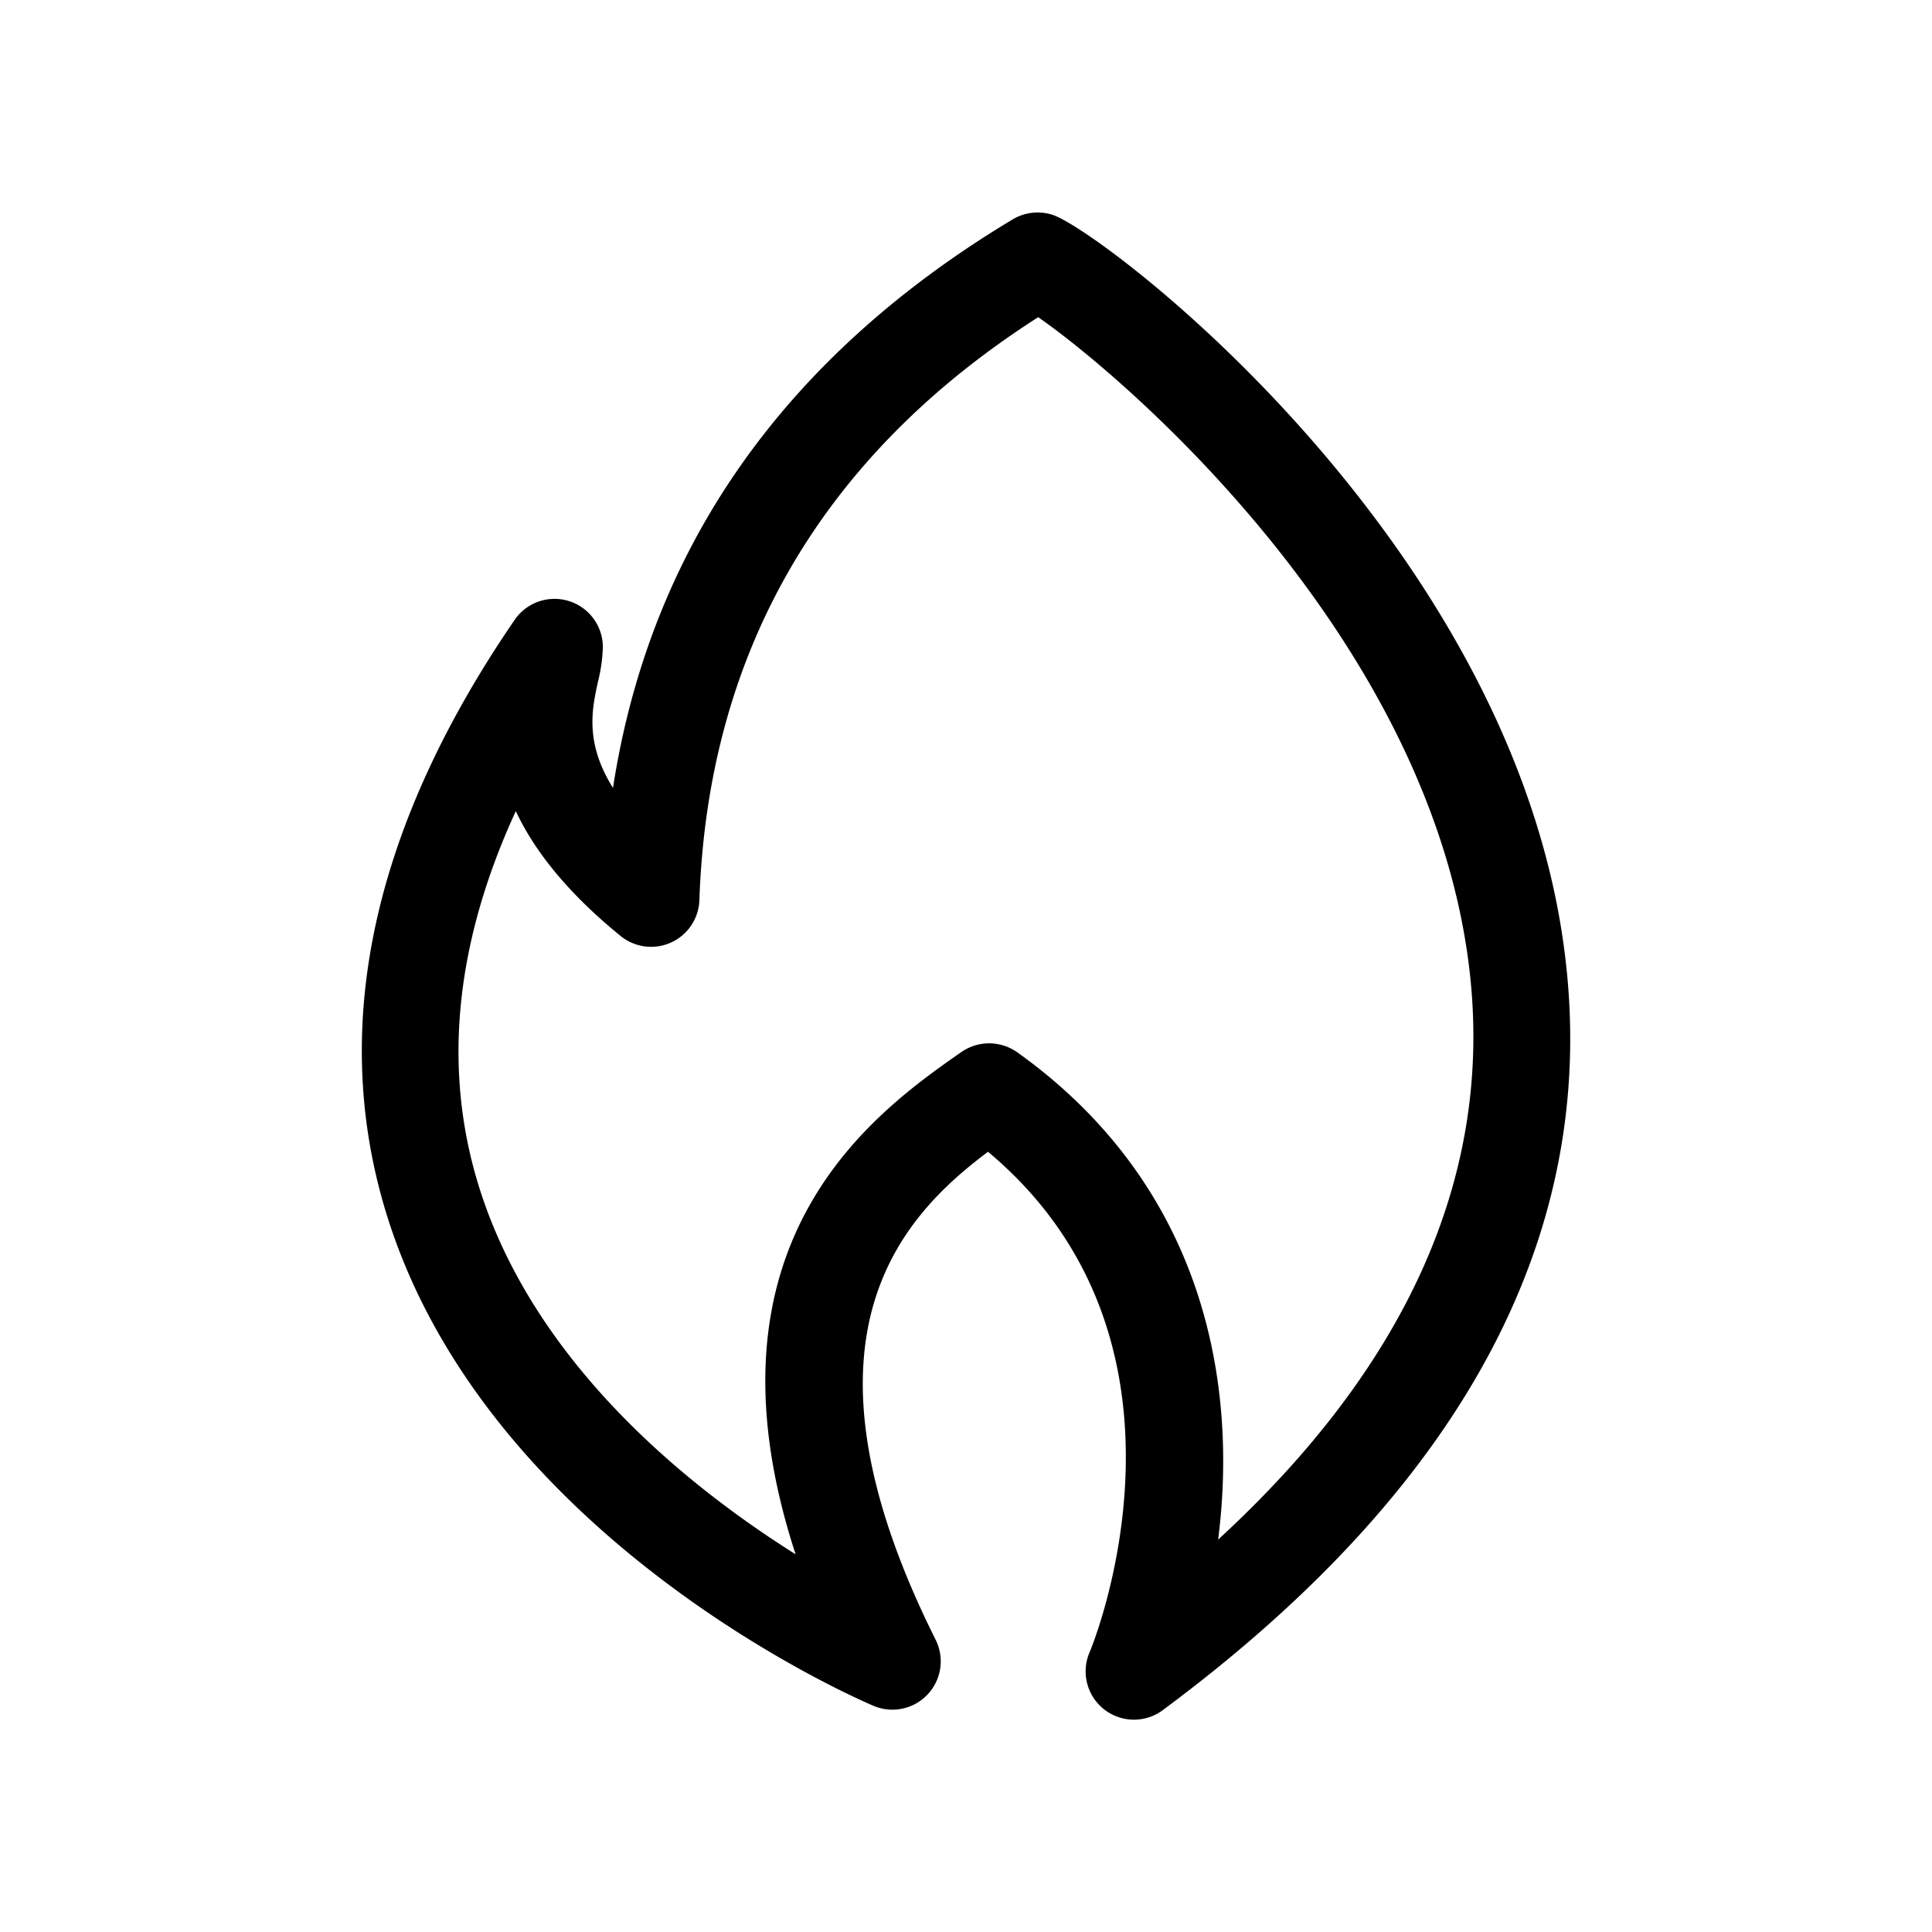 <svg id="Layer_1" data-name="Layer 1" xmlns="http://www.w3.org/2000/svg" viewBox="0 0 500 500"><title>Icon_Fire_Black</title><path d="M404.09,240.66C387.65,137.43,285.5,60,272.47,55.62a12.62,12.62,0,0,0-10.38,1.15C203,92.24,168.26,141.66,158.64,203.91c-7.32-11.69-5.43-20.36-3.93-27.29a42.7,42.7,0,0,0,1.31-9.13,12.51,12.51,0,0,0-22.82-7.08c-36.38,53.07-47.75,104.15-33.77,151.8,25.1,85.58,122.59,127.54,126.73,129.3a12.51,12.51,0,0,0,16-17.11c-38.89-77.76-9.2-109.3,13.54-126.32C315.2,347.86,282.37,426.77,282,427.57a12.5,12.5,0,0,0,18.94,15C381.25,383,416,315.05,404.09,240.66ZM315.25,398.45c5.06-39.51-2.94-91.09-52-126.13a12.61,12.61,0,0,0-14.43-.07c-21.77,15.23-69.49,48.61-42.92,130-28.44-17.9-68.84-50.44-82.52-97.05-8.74-29.81-5.33-61.72,10.11-95.28,4.6,9.81,12.86,20.7,27.11,32.3A12.5,12.5,0,0,0,181,232.94c2.21-64.3,31.7-115,87.68-150.85C291,97.57,372.23,166.8,380.63,254.18,385.57,305.55,363.6,354,315.25,398.45Z"/></svg>
